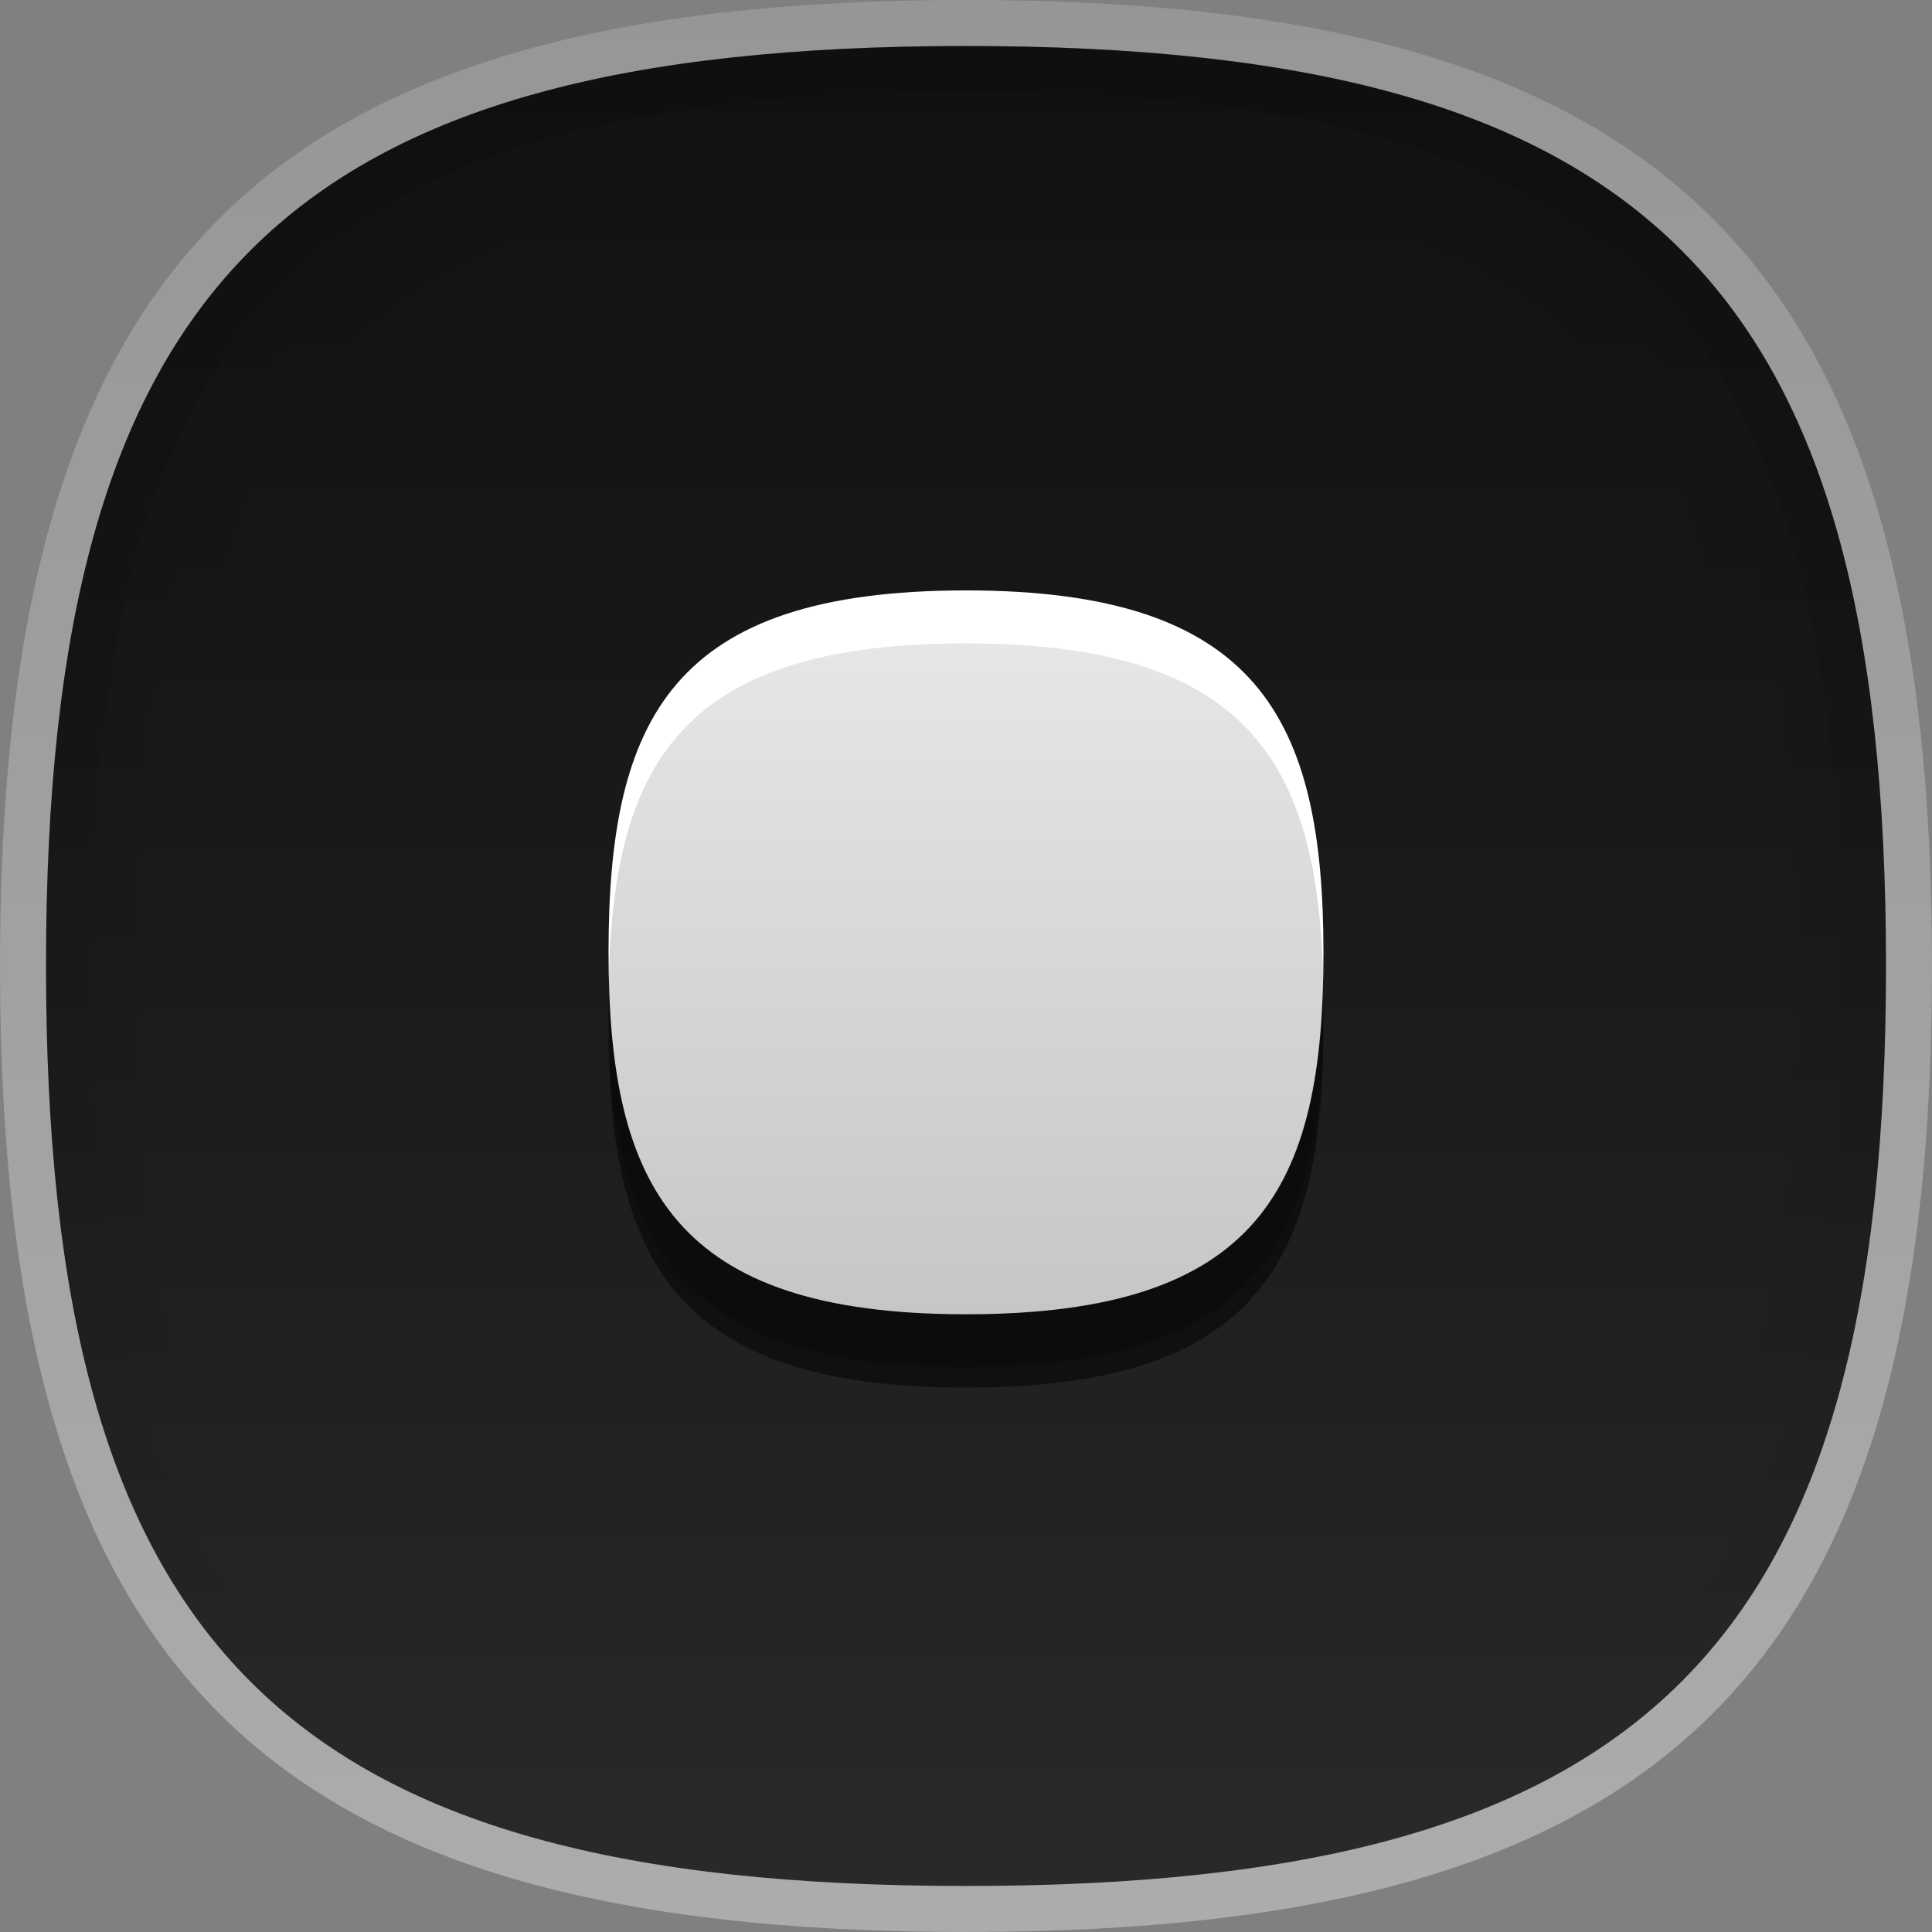 <?xml version="1.0" encoding="UTF-8"?>
<!DOCTYPE svg PUBLIC "-//W3C//DTD SVG 1.1 Tiny//EN" "http://www.w3.org/Graphics/SVG/1.1/DTD/svg11-tiny.dtd">
<svg baseProfile="tiny" height="42px" version="1.1" viewBox="0 0 42 42" width="42px" x="0px" xmlns="http://www.w3.org/2000/svg" xmlns:xlink="http://www.w3.org/1999/xlink" y="0px">
<rect x="0" y="0" width="42" height="42" fill="#808080" stroke="none"/>
<path d="M21,1L21,1C6.186,1,1,6.184,1,21c0,14.818,5.186,20,20,20l0,0c14.814,0,20-5.182,20-20  C41,6.184,35.814,1,21,1z" fill-opacity="0.9" stroke-opacity="0.9"/>
<linearGradient gradientUnits="userSpaceOnUse" id="SVGID_1_" x1="21" x2="21" y1="41" y2="0.322">
<stop offset="0" style="stop-color:#CCCCCC"/>
<stop offset="0.029" style="stop-color:#C5C5C5"/>
<stop offset="0.269" style="stop-color:#919191"/>
<stop offset="0.494" style="stop-color:#696969"/>
<stop offset="0.698" style="stop-color:#4B4B4B"/>
<stop offset="0.873" style="stop-color:#393939"/>
<stop offset="1" style="stop-color:#333333"/>
</linearGradient>
<path d="M21,1L21,1C6.186,1,1,6.184,1,21c0,14.818,5.186,20,20,20l0,0  c14.814,0,20-5.182,20-20C41,6.184,35.814,1,21,1z" fill="url(#SVGID_1_)" fill-opacity="0.15" stroke-opacity="0.15"/>
<linearGradient gradientUnits="userSpaceOnUse" id="SVGID_2_" x1="21" x2="21" y1="42" y2="4.882813e-004">
<stop offset="0" style="stop-color:#FFFFFF"/>
<stop offset="1" style="stop-color:#FFFFFF;stop-opacity:0.5"/>
</linearGradient>
<path d="M21,1c14.814,0,20,5.184,20,20c0,14.818-5.186,20-20,20l0,0C6.186,41,1,35.818,1,21  C1,6.184,6.186,1,21,1L21,1 M21,0L21,0C5.691,0,0,5.691,0,21c0,15.31,5.691,21,21,21l0,0c15.308,0,21-5.69,21-21  C42,5.691,36.308,0,21,0L21,0z" fill="url(#SVGID_2_)" fill-opacity="0.35" stroke-opacity="0.35"/>
<path d="M21,1C6.186,1,1,6.184,1,21c0,14.818,5.186,20,20,20c14.814,0,20-5.182,20-20  C41,6.184,35.814,1,21,1z M21,40C6.795,40,2,35.205,2,21S6.795,2,21,2c14.207,0,19,4.795,19,19S35.207,40,21,40z" fill="url(#SVGID_3_)" fill-opacity="0.1" stroke-opacity="0.1"/>
<path d="M21,1C6.186,1,1,6.184,1,21c0,14.818,5.186,20,20,20c14.814,0,20-5.182,20-20  C41,6.184,35.814,1,21,1z M21,39C7.375,39,3,34.626,3,21S7.375,3,21,3c13.626,0,18,4.374,18,18S34.626,39,21,39z" fill="url(#SVGID_3_)" fill-opacity="0.05" stroke-opacity="0.05"/>
<linearGradient gradientUnits="userSpaceOnUse" id="SVGID_5_" x1="21" x2="21" y1="1.75" y2="40.001">
<stop offset="0" style="stop-color:#000000"/>
<stop offset="1" style="stop-color:#000000;stop-opacity:0"/>
</linearGradient>
<path d="M21,1C6.186,1,1,6.184,1,21c0,14.818,5.186,20,20,20c14.814,0,20-5.182,20-20  C41,6.184,35.814,1,21,1z M21,38C7.973,38,4,34.027,4,21S7.973,4,21,4c13.029,0,17,3.973,17,17S34.029,38,21,38z" fill="url(#SVGID_5_)" fill-opacity="0.03" stroke-opacity="0.03"/>
<path d="M21,14.431c-6.382,0-7.771,2.768-7.771,7.861c0,5.104,1.43,7.873,7.771,7.873  c6.382,0,7.771-2.762,7.771-7.854C28.771,17.208,27.344,14.431,21,14.431z" fill-opacity="0.5" stroke-opacity="0.5"/>
<path d="M21,12.835c-6.382,0-7.771,2.77-7.771,7.861c0,5.104,1.43,7.875,7.771,7.875  c6.382,0,7.771-2.764,7.771-7.854C28.771,15.612,27.344,12.835,21,12.835z" fill="#FFFFFF"/>
<linearGradient gradientUnits="userSpaceOnUse" id="SVGID_6_" x1="21.001" x2="21.001" y1="37.472" y2="2.708">
<stop offset="0" style="stop-color:#000000"/>
<stop offset="1" style="stop-color:#000000;stop-opacity:0"/>
</linearGradient>
<path d="M21,13.986c-6.382,0-7.771,2.769-7.771,7.86c0,5.104,1.43,7.875,7.771,7.875  c6.382,0,7.771-2.763,7.771-7.854C28.771,16.764,27.344,13.986,21,13.986z" fill="url(#SVGID_6_)" fill-opacity="0.3" stroke-opacity="0.3"/>
<defs>
<linearGradient gradientUnits="userSpaceOnUse" id="SVGID_3_" x1="21" x2="21" y1="1.75" y2="40.001">
<stop offset="0" style="stop-color:#000000"/>
<stop offset="1" style="stop-color:#000000;stop-opacity:0"/>
</linearGradient>
</defs>
</svg>
